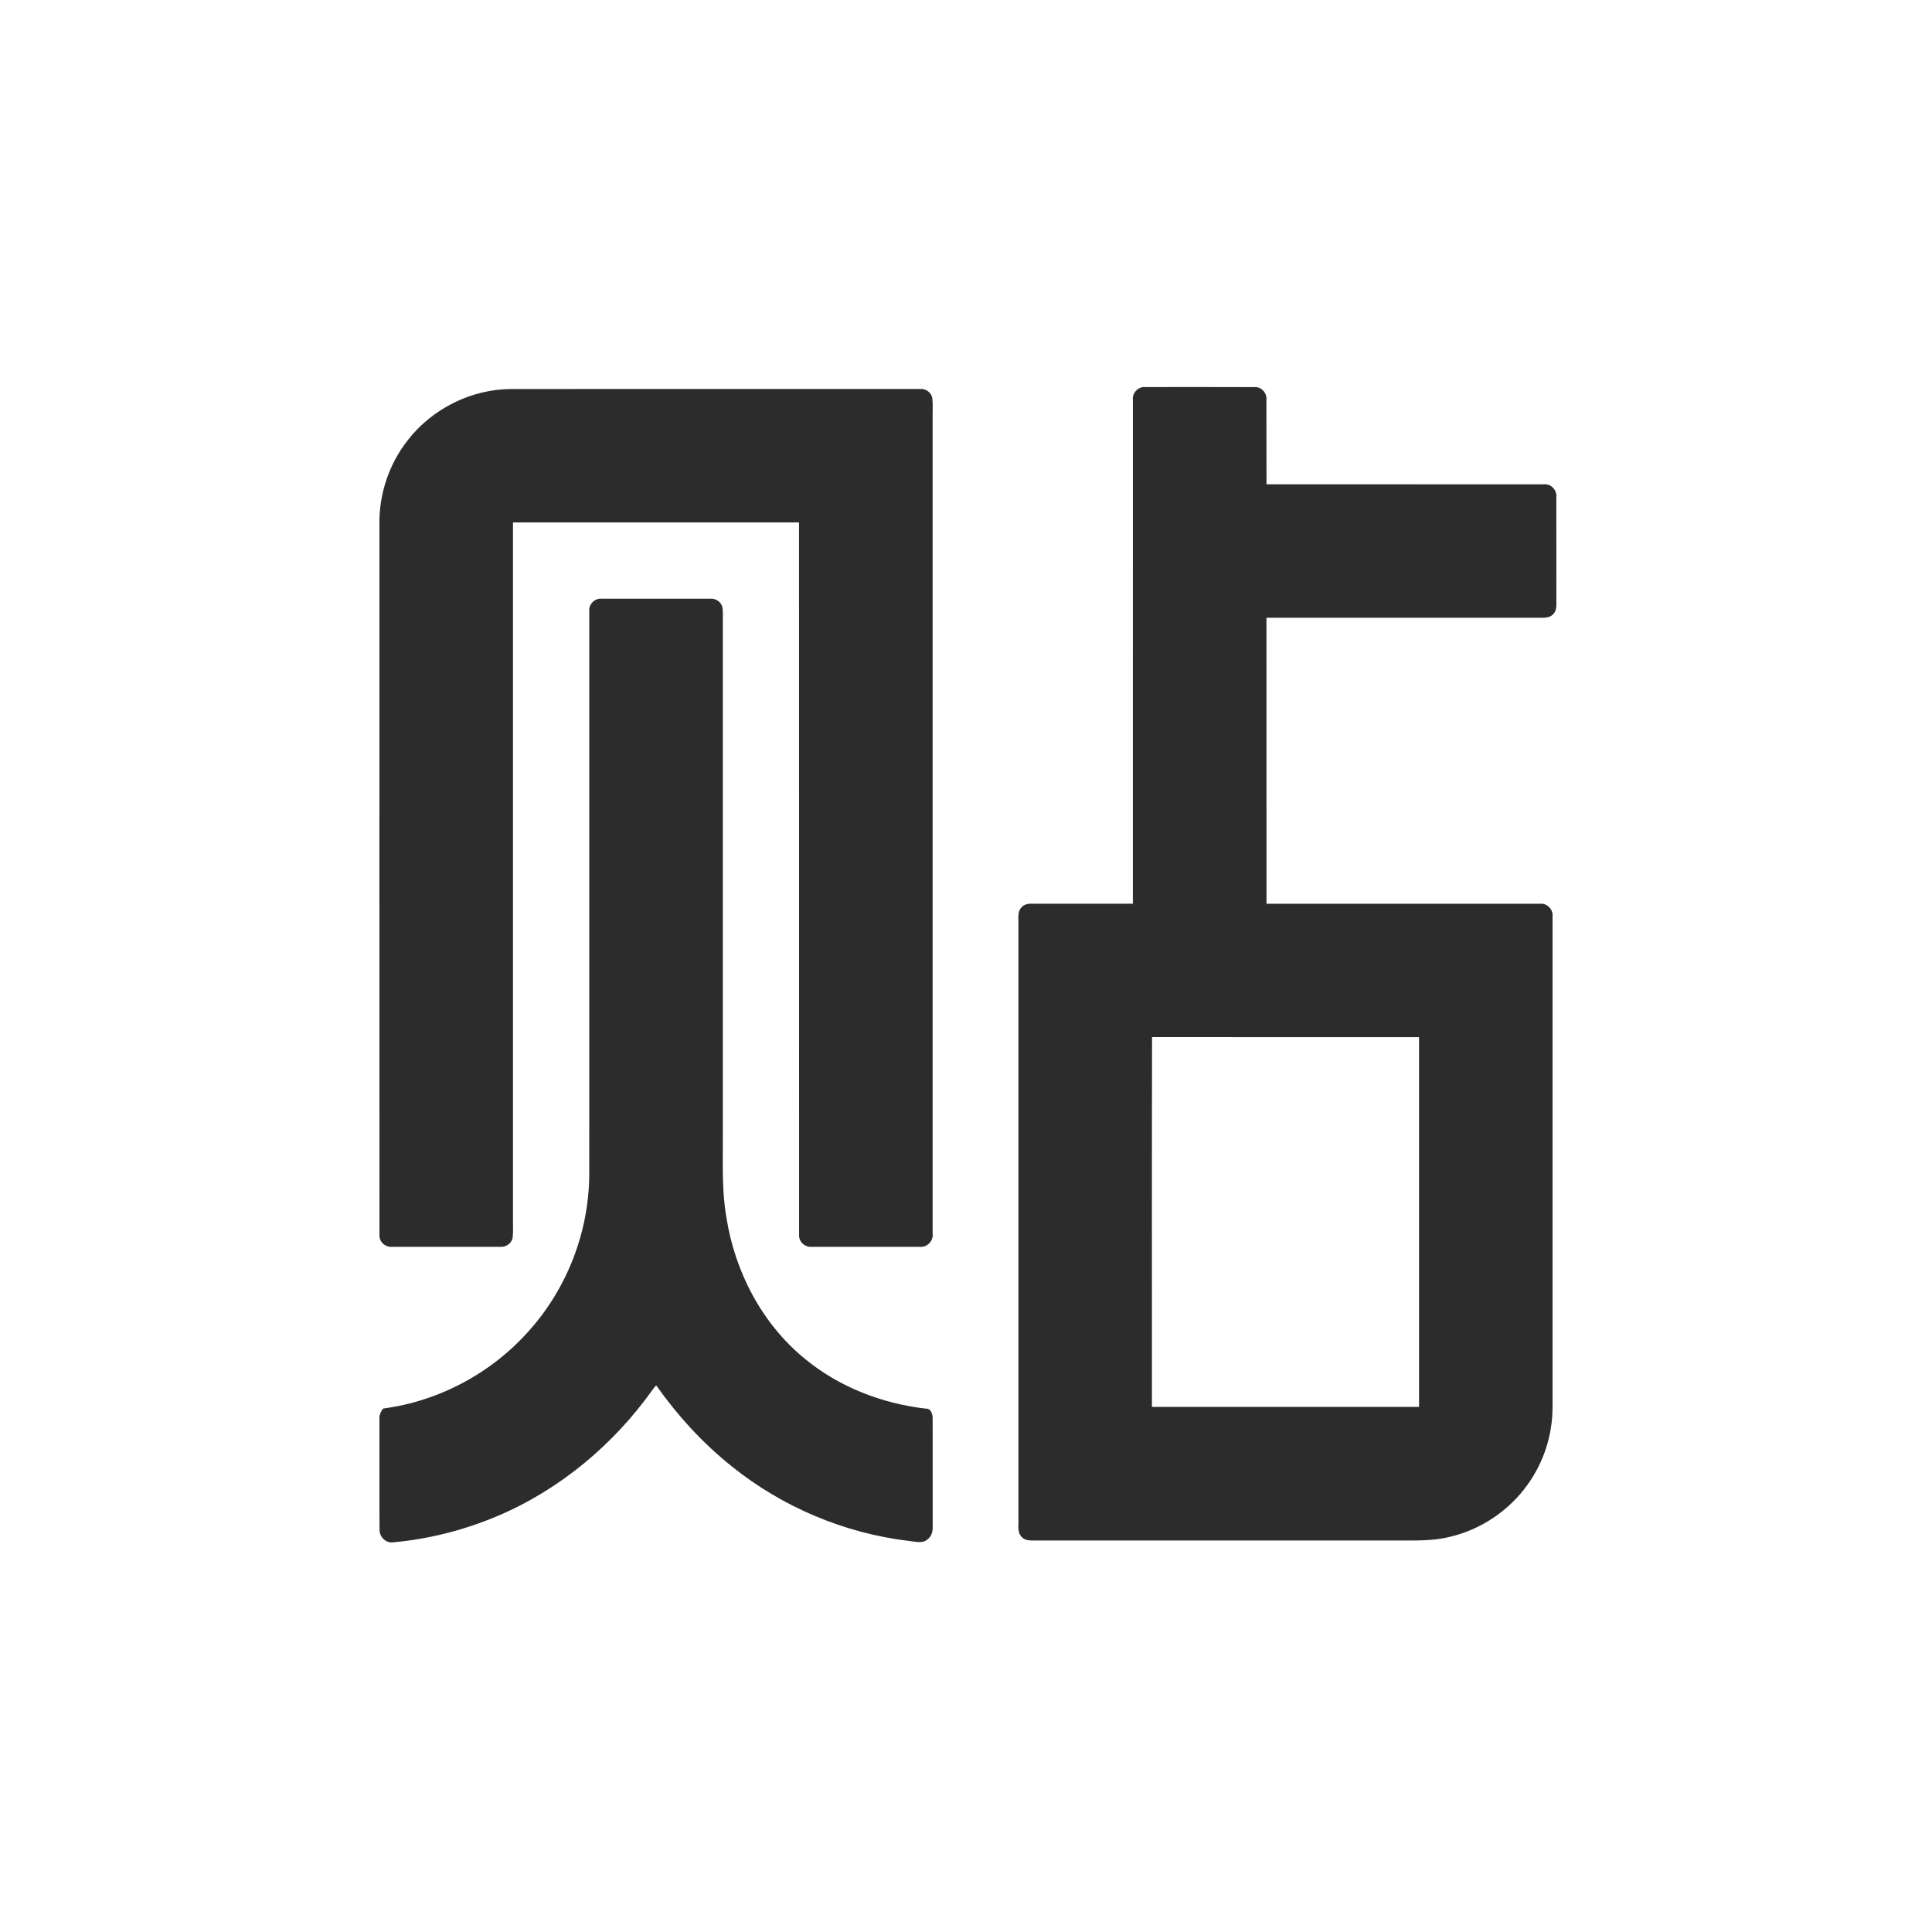 <?xml version="1.0" standalone="no"?><!DOCTYPE svg PUBLIC "-//W3C//DTD SVG 1.1//EN" "http://www.w3.org/Graphics/SVG/1.1/DTD/svg11.dtd"><svg t="1753864004558" class="icon" viewBox="0 0 1024 1024" version="1.1" xmlns="http://www.w3.org/2000/svg" p-id="4460" xmlns:xlink="http://www.w3.org/1999/xlink" width="200" height="200"><path d="M494.32 219.44c-0.03-2.82 0.16-5.64-0.18-8.45-0.5-2.97-3.47-5.09-6.43-4.82-72.21-0.01-144.41-0.04-216.63 0.02-21.24 0.02-42.09 10.44-55.05 27.25-9.86 12.55-15.19 28.52-14.92 44.47-0.01 125.57-0.04 251.14 0.02 376.71-0.23 3.56 3.11 6.52 6.6 6.23 19.21 0.03 38.43 0.04 57.65 0 2.93 0.15 5.89-1.93 6.34-4.9 0.35-3.02 0.13-6.07 0.17-9.08 0.01-123.33-0.01-246.66 0.01-369.98 50.54-0.02 101.07-0.02 151.61 0 0.04 125.91-0.03 251.83 0.03 377.74-0.19 3.53 3.09 6.5 6.56 6.22 19.17 0.03 38.35 0.03 57.52 0 3.95 0.37 7.26-3.34 6.69-7.23V219.44zM822.93 325.8c1.65-1.39 2.04-3.63 1.98-5.68-0.02-18.87 0-37.73-0.02-56.6 0.46-3.76-2.87-7.25-6.65-6.82-48.99-0.02-97.99 0-146.98-0.01-0.05-14.99 0.03-29.97-0.04-44.95 0.3-3.48-2.69-6.81-6.25-6.56-19.21-0.09-38.43-0.03-57.65-0.03-3.77-0.47-7.27 2.86-6.87 6.66-0.02 89.06 0 178.12-0.01 267.19-17.81 0-35.63 0.01-53.43-0.01-2.09-0.1-4.36 0.34-5.72 2.07-2.15 2.38-1.37 5.79-1.51 8.7 0.04 105.08 0.02 210.15 0.01 315.23 0.18 3.16-0.78 6.92 1.61 9.51 1.37 1.61 3.56 2.02 5.58 1.99h191.68c9.95-0.07 20.05 0.52 29.79-1.94 16.53-3.86 31.49-13.96 41.3-27.81 8.55-11.88 13.18-26.49 13.12-41.12 0.01-86.59 0-173.18 0.01-259.77 0.45-3.72-2.82-7.27-6.6-6.84-48.34-0.02-96.68 0-145.02-0.01-0.02-50.53-0.02-101.05-0.01-151.58 47.7-0.01 95.39-0.03 143.09 0.01 2.87-0.13 6.27 0.55 8.59-1.63z m-70.8 223.92c0.01 65.32 0.01 130.64 0 195.97-47.19 0.01-94.38 0.02-141.58 0 0.04-65.34-0.1-130.68 0.07-196.02 47.17 0.1 94.34 0 141.51 0.05z" p-id="4461" fill="#2c2c2c"></path><path d="M490.55 746.59c-23.13-2.7-45.76-11.42-63.82-26.3-22.85-18.58-37.27-46.29-41.75-75.2-2.44-13.97-1.78-28.2-1.87-42.32V330.68c-0.03-2.87 0.18-5.77-0.19-8.62-0.53-2.92-3.49-4.99-6.41-4.73-19.19-0.02-38.39-0.02-57.57 0-3.67-0.39-6.97 2.92-6.61 6.58-0.03 99.67 0.01 199.35-0.02 299.03-0.24 29.84-11.58 59.42-31.37 81.76-19.8 22.7-47.98 37.96-77.87 41.85-1.26 1.67-2.21 3.58-1.97 5.75 0.05 19.52-0.07 39.05 0.06 58.57-0.04 3.87 3.65 7.34 7.58 6.55 18.92-1.74 37.55-6.53 55.04-13.94 33.06-14.02 61.55-37.94 82.27-67.13 0.56-0.71 1.01-1.54 1.79-2 11.35 16.02 24.71 30.67 40.08 42.91 26.83 21.59 59.77 35.42 93.96 39.49 3.24 0.27 7.15 1.59 9.85-0.96 2.14-1.63 2.75-4.4 2.61-6.95-0.04-18.86 0-37.72-0.02-56.57 0.14-2.42-0.74-5.9-3.77-5.68z" p-id="4462" fill="#2c2c2c"></path></svg>